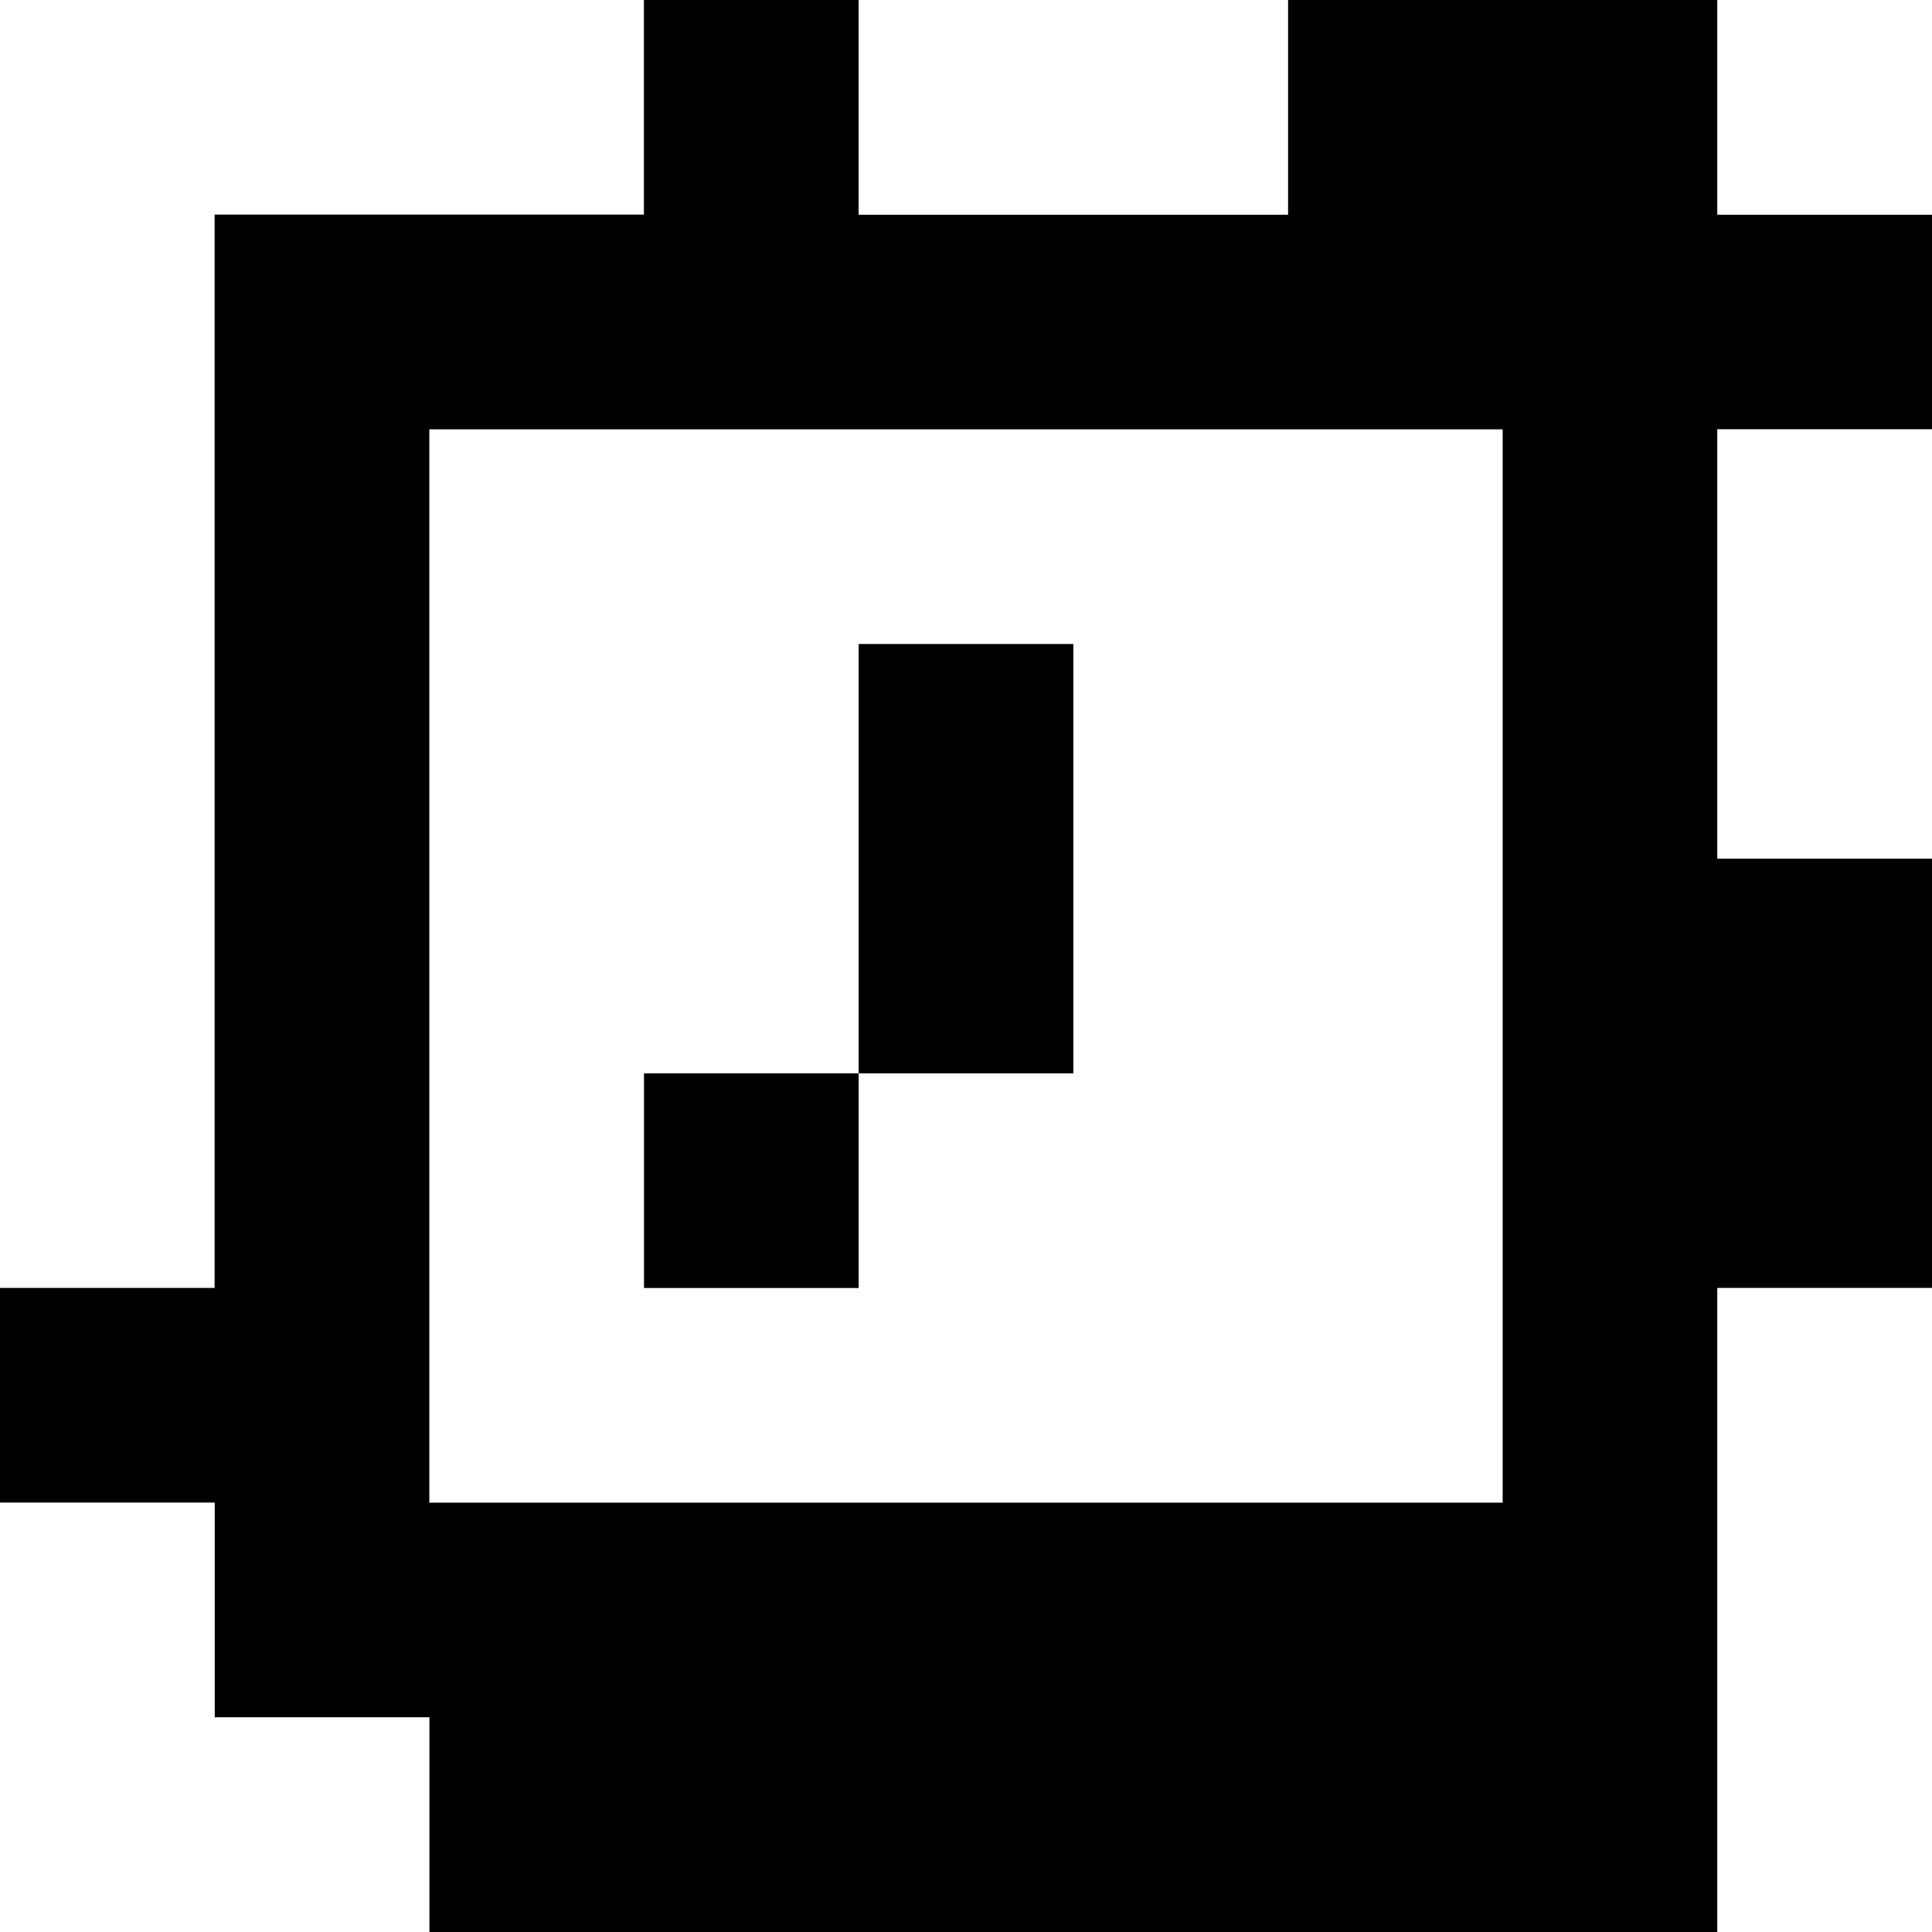 <?xml version="1.0" standalone="yes"?>
<svg xmlns="http://www.w3.org/2000/svg" width="90" height="90">
<rect width="100%" height="100%" fill="#808080" stroke="none"/>
<path style="fill:#ffffff; stroke:none;" d="M0 0L0 60L10 60L10 10L30 10L30 0L0 0z"/>
<path style="fill:#000000; stroke:none;" d="M30 0L30 10L10 10L10 60L0 60L0 70L10 70L10 80L20 80L20 90L80 90L80 60L90 60L90 40L80 40L80 20L90 20L90 10L80 10L80 0L60 0L60 10L40 10L40 0L30 0z"/>
<path style="fill:#ffffff; stroke:none;" d="M40 0L40 10L60 10L60 0L40 0M80 0L80 10L90 10L90 0L80 0M20 20L20 70L70 70L70 20L20 20M80 20L80 40L90 40L90 20L80 20z"/>
<path style="fill:#000000; stroke:none;" d="M40 30L40 50L30 50L30 60L40 60L40 50L50 50L50 30L40 30z"/>
<path style="fill:#ffffff; stroke:none;" d="M80 60L80 90L90 90L90 60L80 60M0 70L0 90L20 90L20 80L10 80L10 70L0 70z"/>
</svg>
